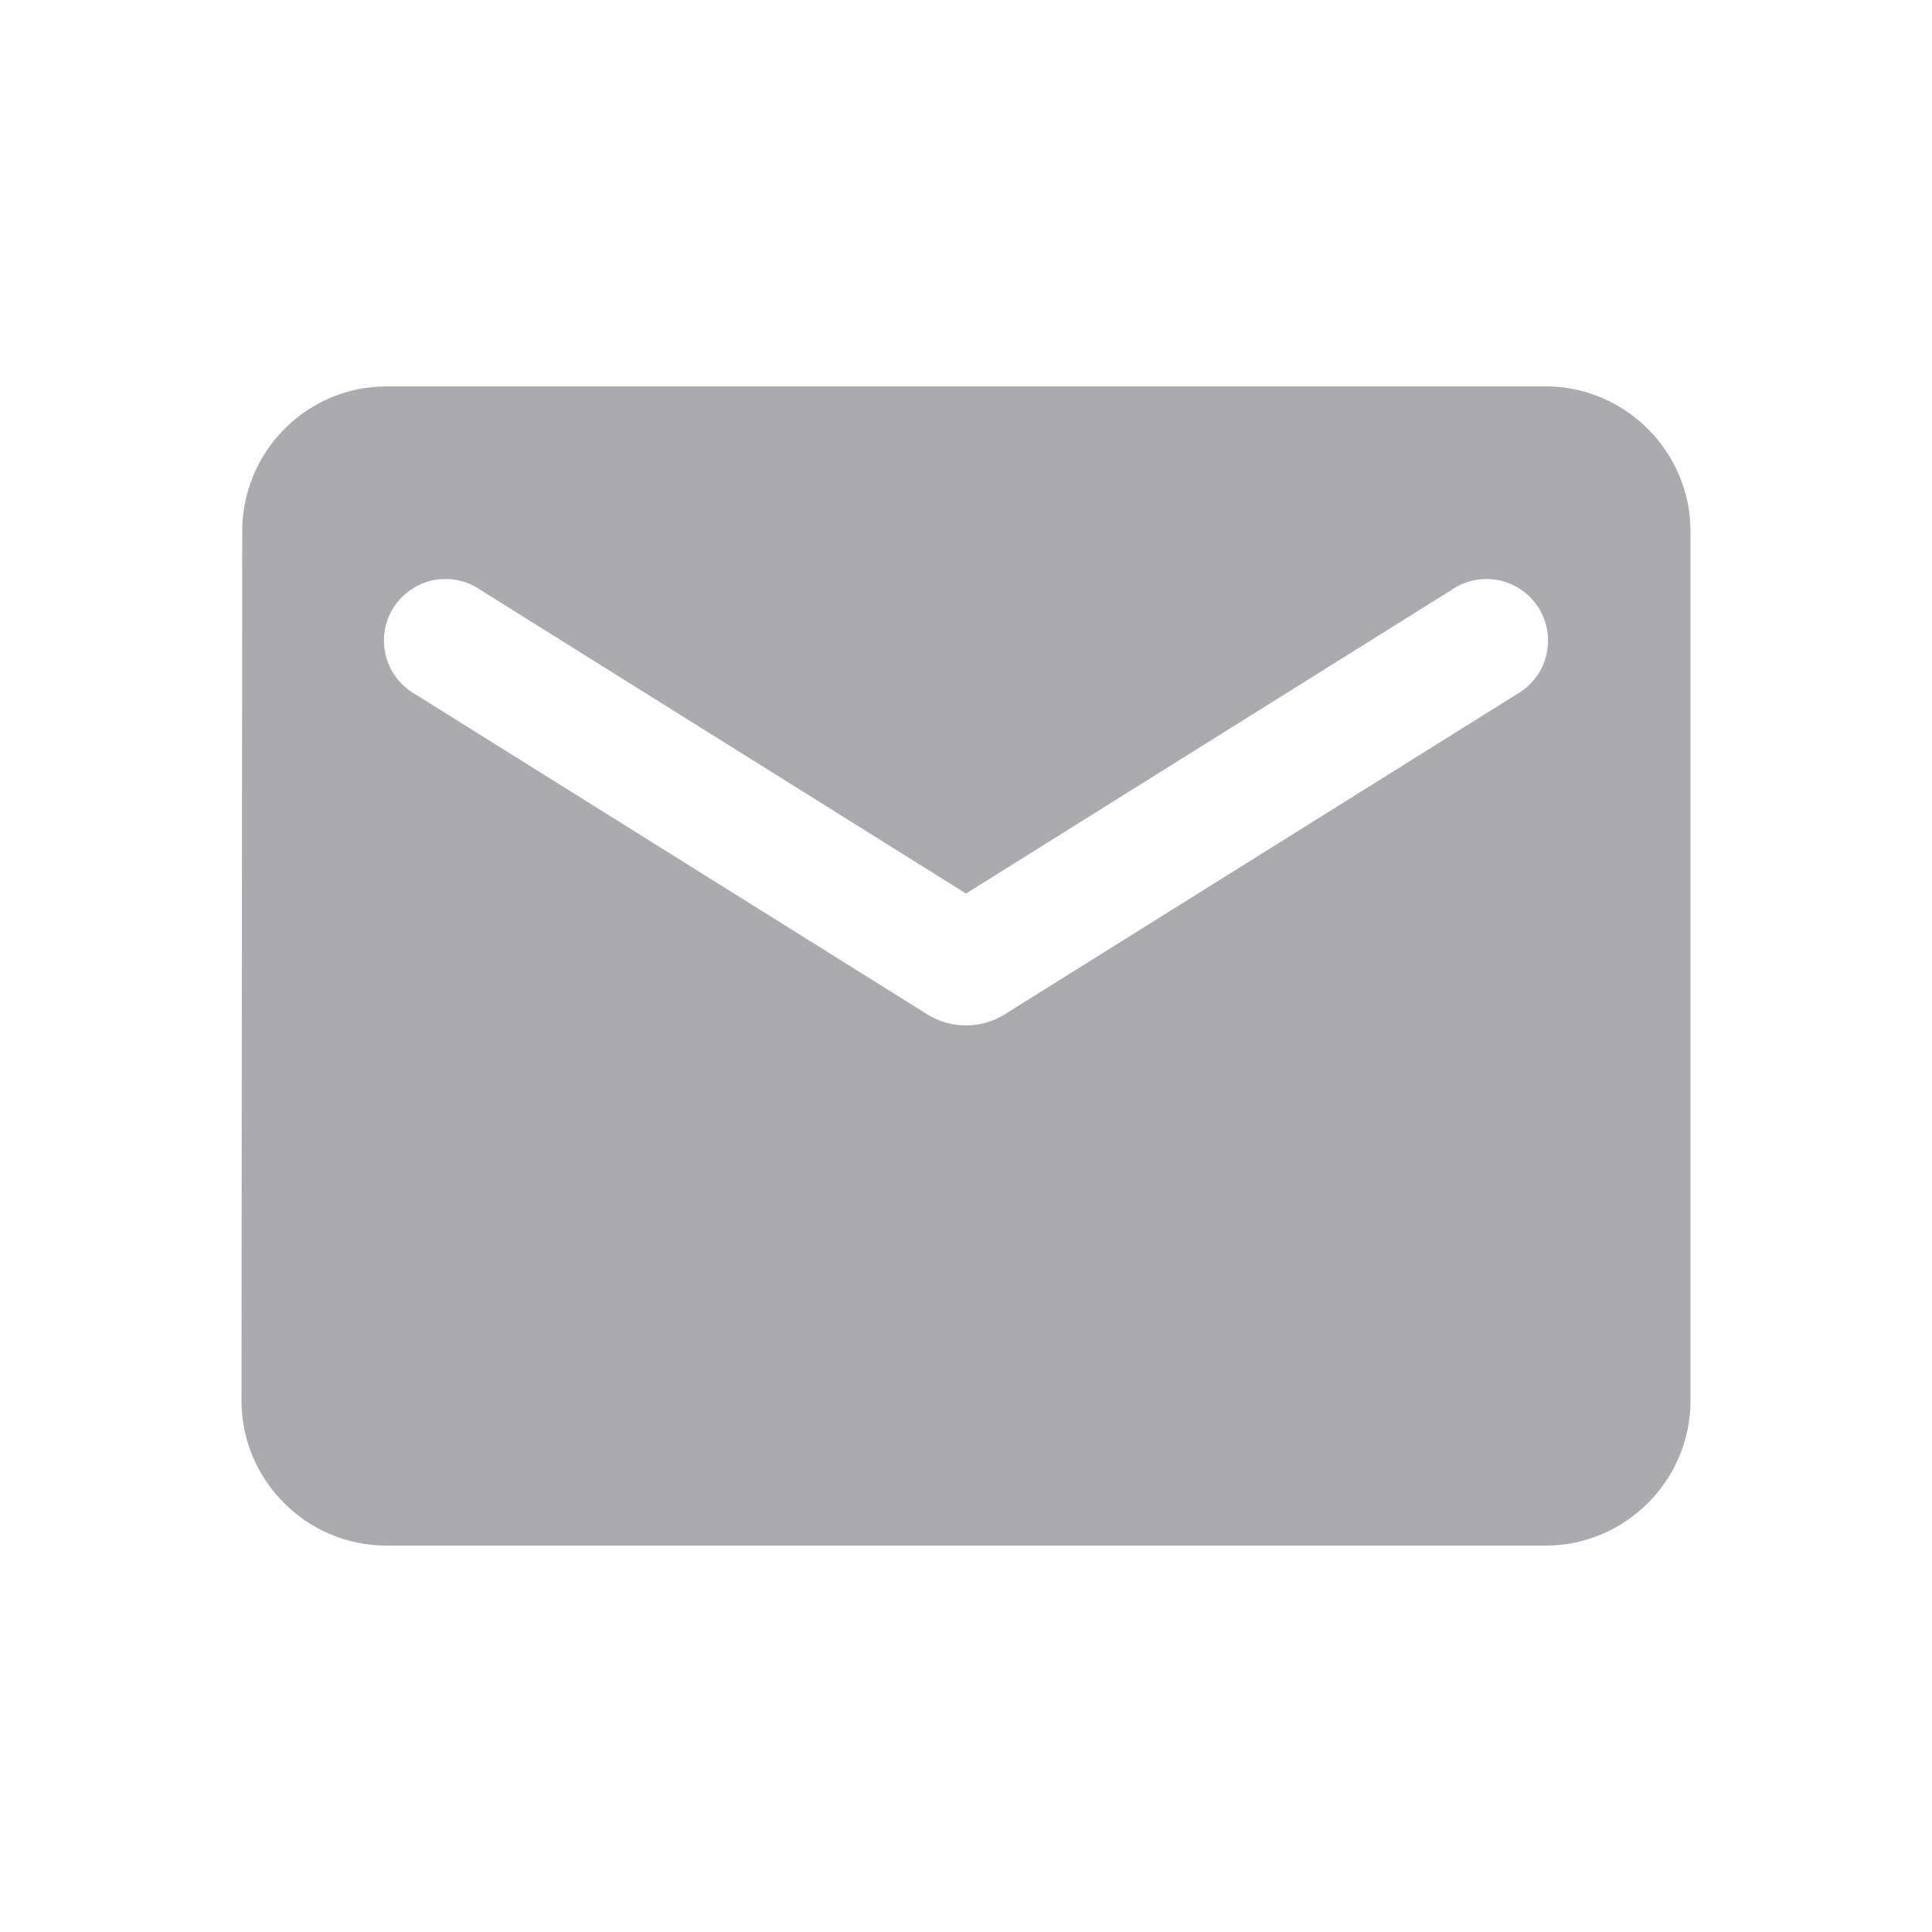 <svg width="24" height="24" viewBox="0 0 24 24" fill="none" xmlns="http://www.w3.org/2000/svg">
<path d="M19.2 4.8H4.8C3.81 4.8 3.009 5.61 3.009 6.6L3 17.4C3 18.39 3.81 19.2 4.8 19.2H19.2C20.19 19.2 21 18.39 21 17.4V6.6C21 5.61 20.19 4.8 19.2 4.8ZM18.84 8.625L12.477 12.603C12.189 12.783 11.811 12.783 11.523 12.603L5.16 8.625C5.07 8.574 4.991 8.506 4.928 8.424C4.865 8.342 4.819 8.248 4.793 8.147C4.768 8.047 4.763 7.943 4.779 7.84C4.794 7.738 4.831 7.64 4.886 7.552C4.941 7.465 5.013 7.389 5.098 7.33C5.183 7.271 5.279 7.229 5.38 7.208C5.481 7.188 5.586 7.187 5.687 7.208C5.789 7.229 5.885 7.27 5.97 7.329L12 11.1L18.03 7.329C18.115 7.27 18.211 7.229 18.313 7.208C18.414 7.187 18.519 7.188 18.62 7.208C18.721 7.229 18.817 7.271 18.902 7.33C18.987 7.389 19.059 7.465 19.114 7.552C19.169 7.64 19.206 7.738 19.221 7.84C19.237 7.943 19.232 8.047 19.207 8.147C19.181 8.248 19.135 8.342 19.072 8.424C19.009 8.506 18.93 8.574 18.84 8.625Z" fill="#ABABAF"/>
</svg>
